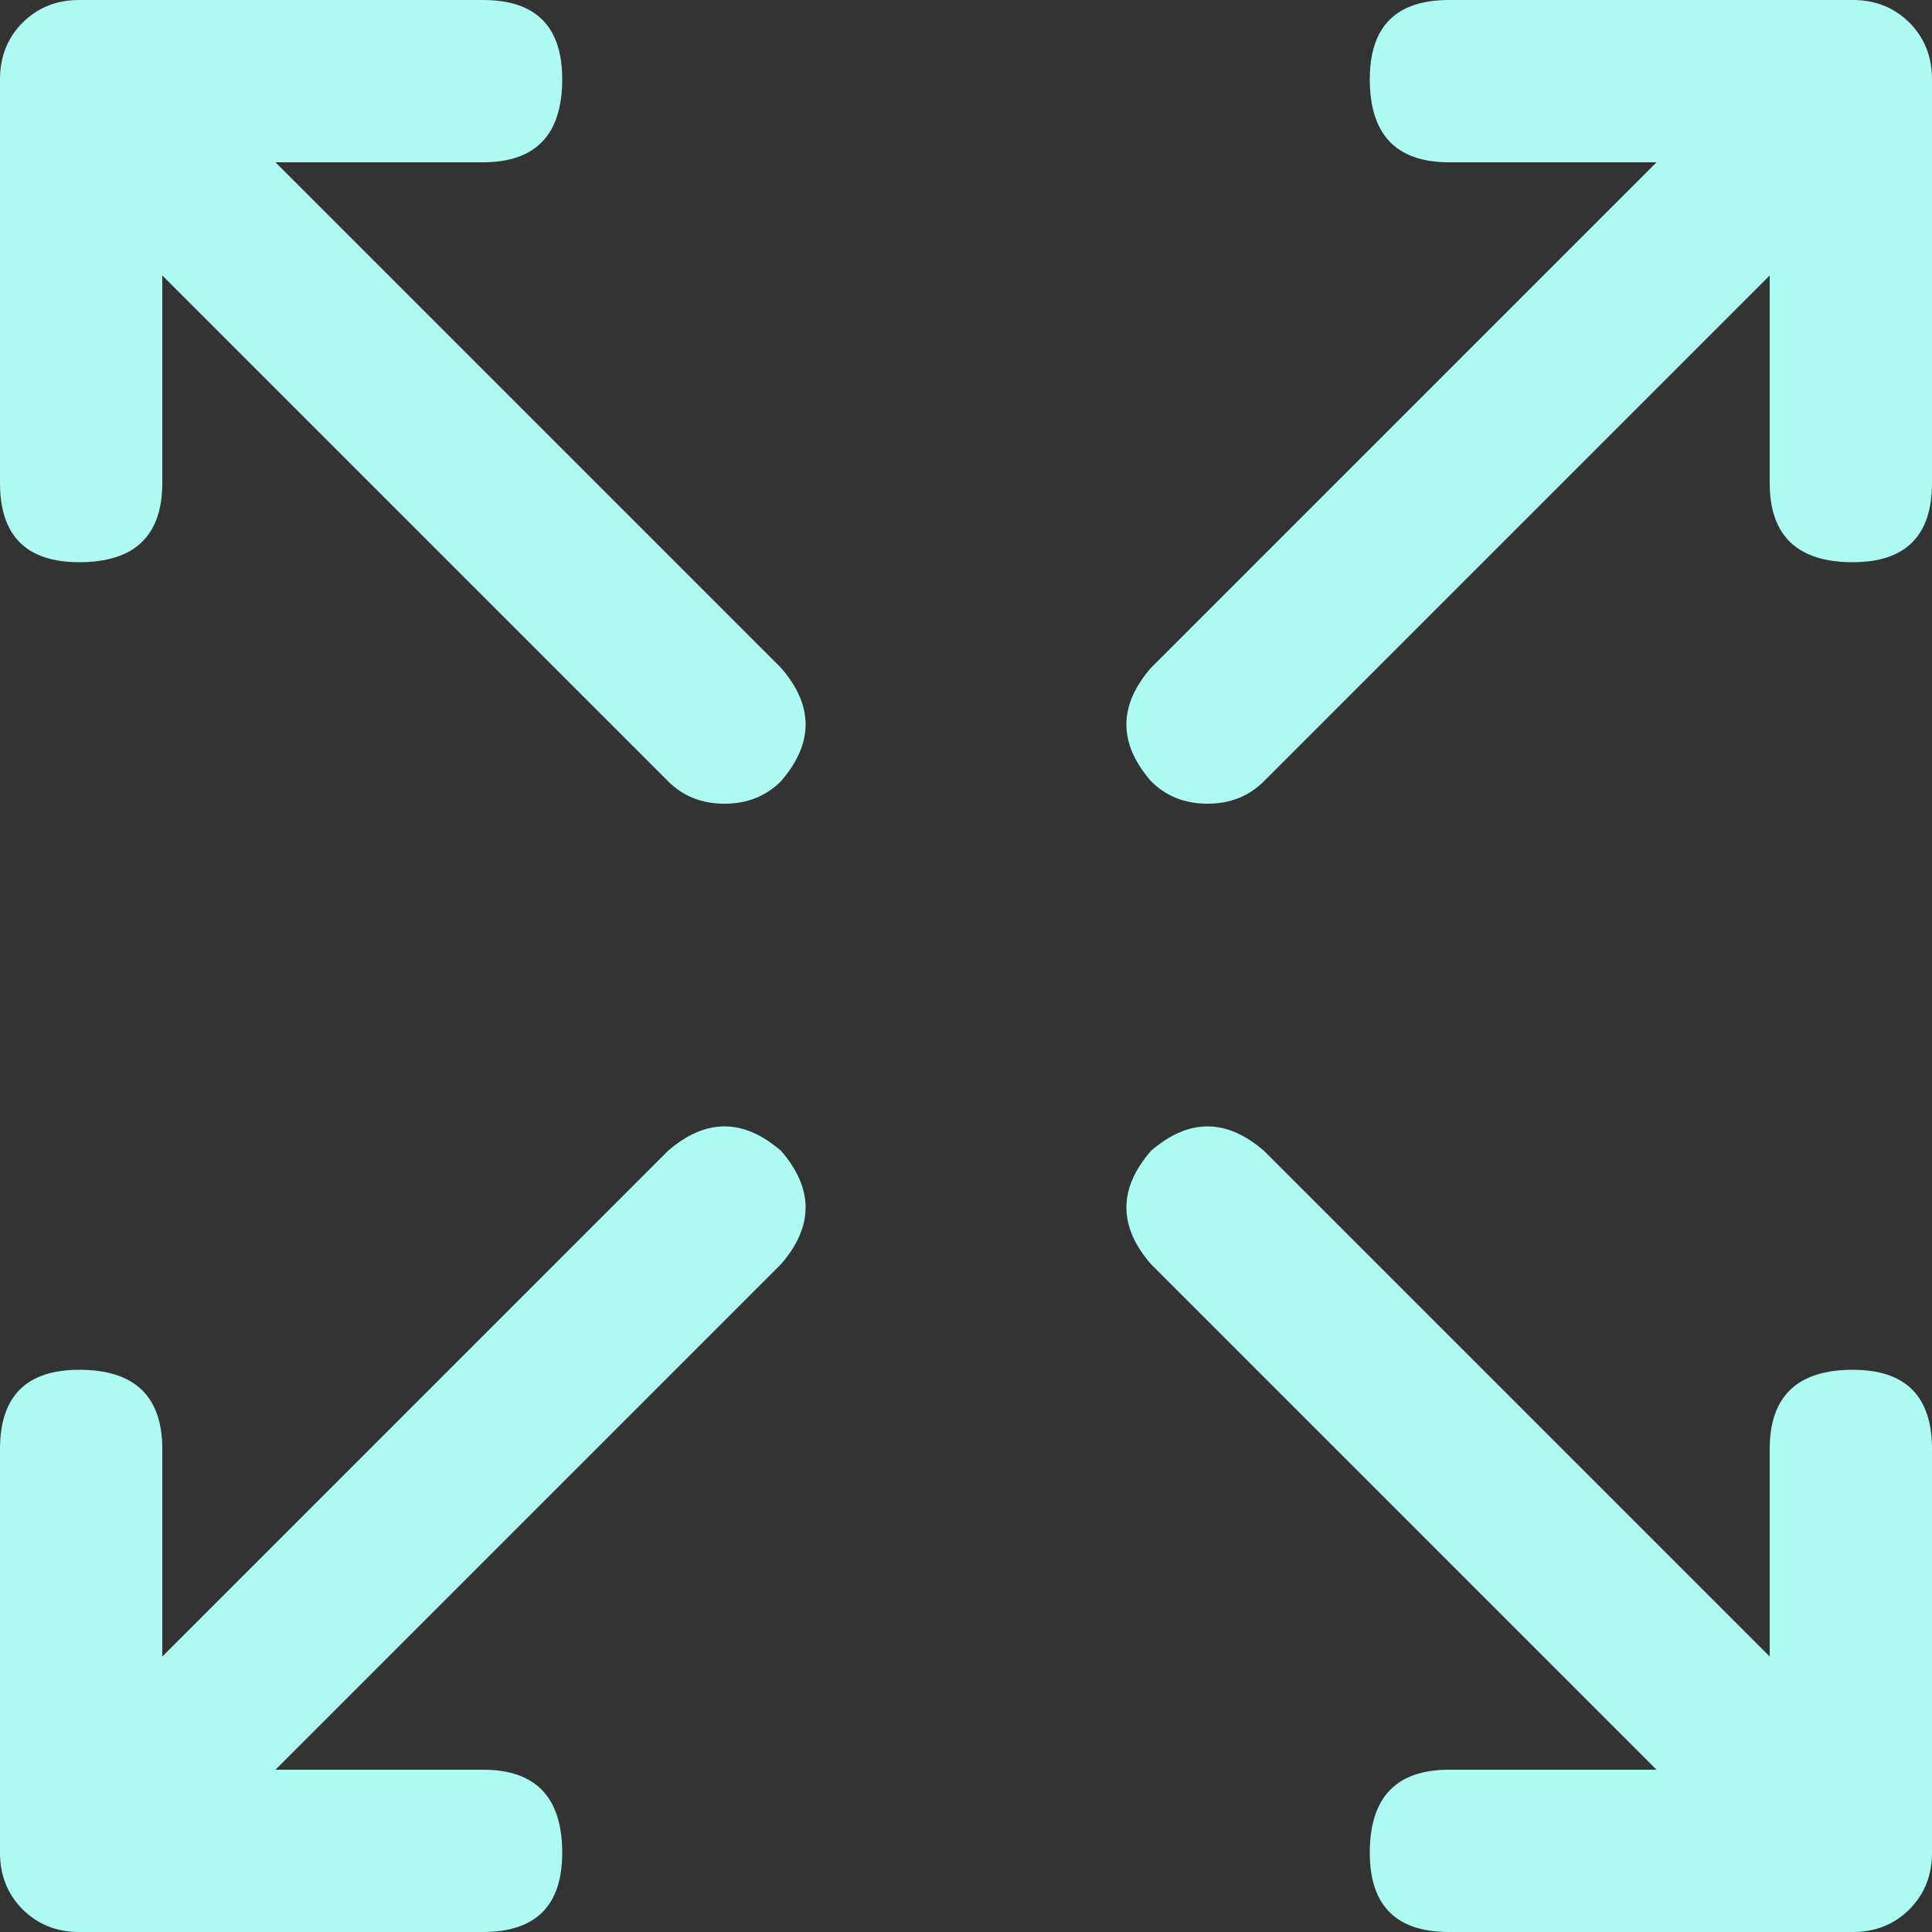 <svg width="24" height="24" viewBox="0 0 24 24" fill="none" xmlns="http://www.w3.org/2000/svg">
<rect x="0" y="0" width="24" height="24" fill="#333333" stroke="none"/>
<path d="M0.984 24H6C6.656 24 6.984 23.672 6.984 23.016C6.984 22.328 6.656 21.984 6 21.984H3.422L9.703 15.703C10.109 15.234 10.109 14.766 9.703 14.297C9.234 13.891 8.766 13.891 8.297 14.297L2.016 20.578V18C2.016 17.344 1.672 17.016 0.984 17.016C0.328 17.016 0 17.344 0 18V23.016C0 23.297 0.094 23.531 0.281 23.719C0.469 23.906 0.703 24 0.984 24ZM23.016 17.016C22.328 17.016 21.984 17.344 21.984 18V20.578L15.703 14.297C15.234 13.891 14.766 13.891 14.297 14.297C13.891 14.766 13.891 15.234 14.297 15.703L20.578 21.984H18C17.344 21.984 17.016 22.328 17.016 23.016C17.016 23.672 17.344 24 18 24H23.016C23.297 24 23.531 23.906 23.719 23.719C23.906 23.531 24 23.297 24 23.016V18C24 17.344 23.672 17.016 23.016 17.016ZM23.016 0H18C17.344 0 17.016 0.328 17.016 0.984C17.016 1.672 17.344 2.016 18 2.016H20.578L14.297 8.297C13.891 8.766 13.891 9.234 14.297 9.703C14.484 9.891 14.719 9.984 15 9.984C15.281 9.984 15.516 9.891 15.703 9.703L21.984 3.422V6C21.984 6.656 22.328 6.984 23.016 6.984C23.672 6.984 24 6.656 24 6V0.984C24 0.703 23.906 0.469 23.719 0.281C23.531 0.094 23.297 0 23.016 0ZM0.984 6.984C1.672 6.984 2.016 6.656 2.016 6V3.422L8.297 9.703C8.484 9.891 8.719 9.984 9 9.984C9.281 9.984 9.516 9.891 9.703 9.703C10.109 9.234 10.109 8.766 9.703 8.297L3.422 2.016H6C6.656 2.016 6.984 1.672 6.984 0.984C6.984 0.328 6.656 0 6 0H0.984C0.703 0 0.469 0.094 0.281 0.281C0.094 0.469 0 0.703 0 0.984V6C0 6.656 0.328 6.984 0.984 6.984Z" fill="#ADFAF2"/>
</svg>

